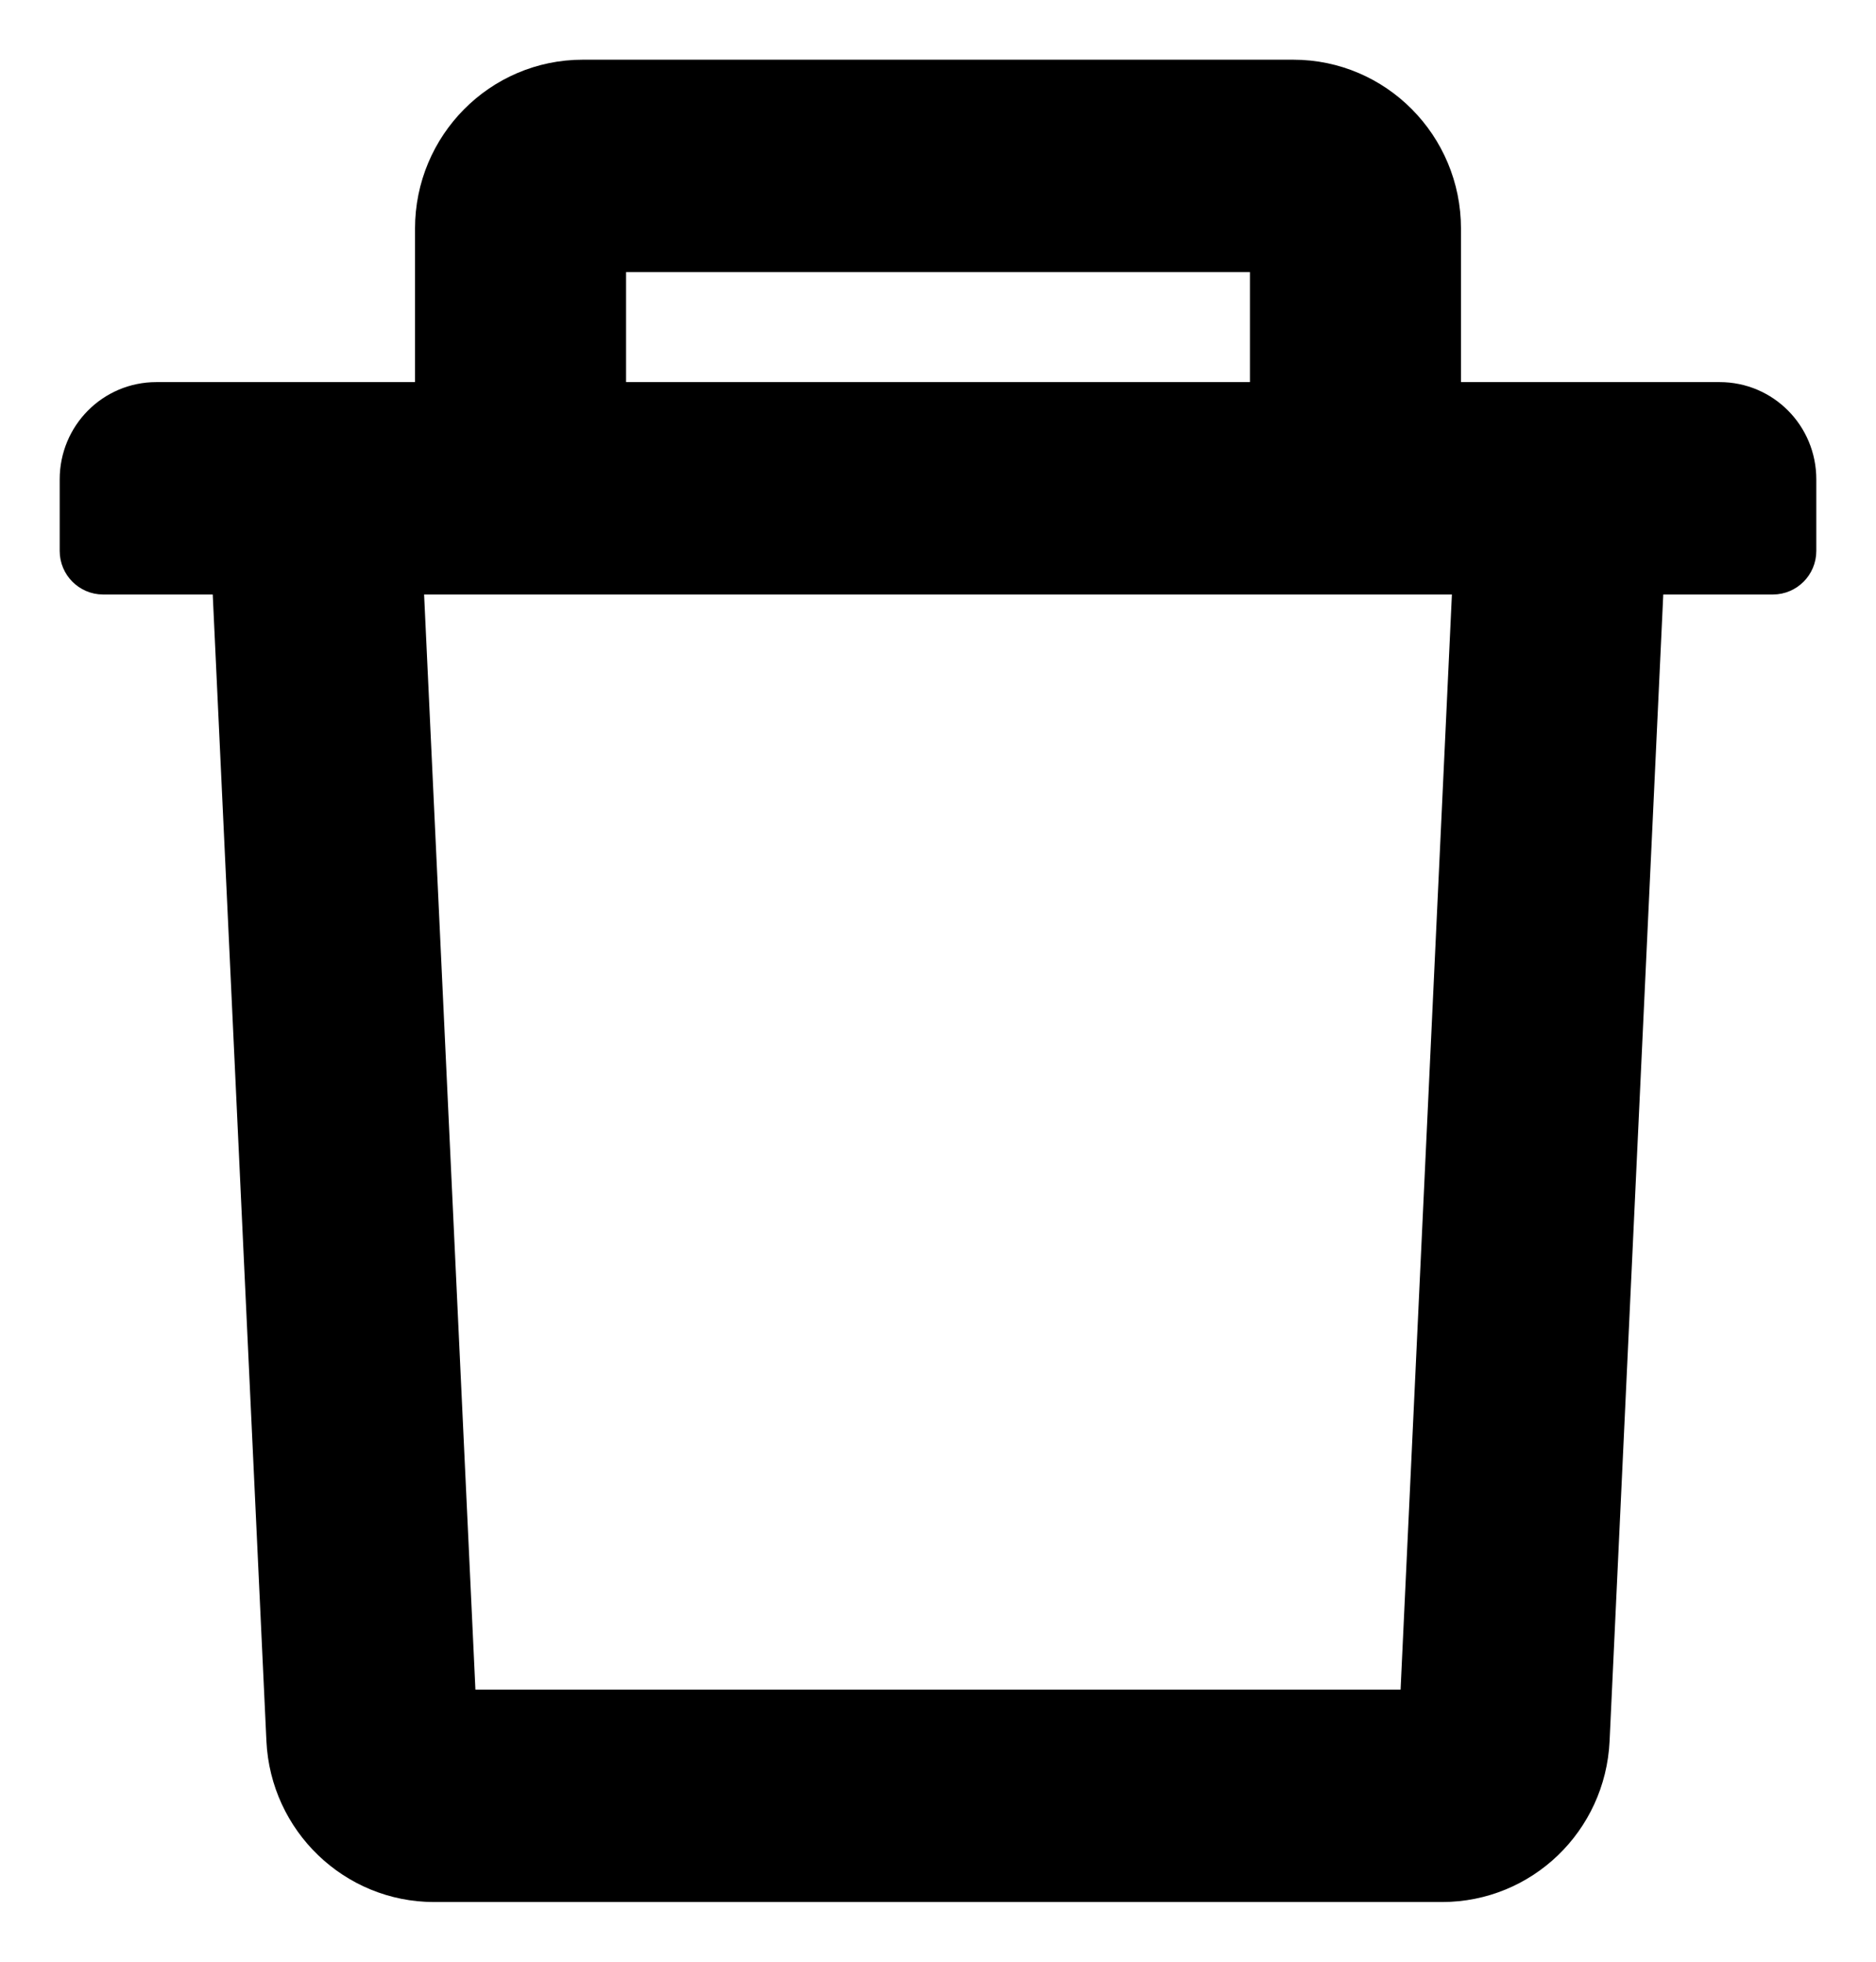 <svg width="22" height="23" viewBox="0 0 22 23" fill="none" xmlns="http://www.w3.org/2000/svg">
<path d="M7.042 2.89H6.833C6.948 2.89 7.042 2.796 7.042 2.68V2.89H14.958V2.68C14.958 2.796 15.052 2.89 15.167 2.89H14.958V4.78H16.833V2.68C16.833 1.753 16.086 1 15.167 1H6.833C5.914 1 5.167 1.753 5.167 2.68V4.78H7.042V2.89ZM20.167 4.78H1.833C1.372 4.78 1 5.155 1 5.62V6.46C1 6.575 1.094 6.67 1.208 6.67H2.781L3.424 20.399C3.466 21.294 4.201 22 5.089 22H16.912C17.802 22 18.534 21.297 18.576 20.399L19.219 6.67H20.792C20.906 6.67 21 6.575 21 6.46V5.62C21 5.155 20.628 4.78 20.167 4.78ZM16.711 20.11H5.289L4.659 6.67H17.341L16.711 20.11Z" fill="black"/>
<path d="M7.042 2.89H6.833C6.948 2.89 7.042 2.796 7.042 2.68V2.89ZM7.042 2.89H14.958V2.68C14.958 2.796 15.052 2.89 15.167 2.89H14.958V4.78H16.833V2.68C16.833 1.753 16.086 1 15.167 1H6.833C5.914 1 5.167 1.753 5.167 2.68V4.78H7.042V2.89ZM20.167 4.78H1.833C1.372 4.78 1 5.155 1 5.62V6.46C1 6.575 1.094 6.67 1.208 6.67H2.781L3.424 20.399C3.466 21.294 4.201 22 5.089 22H16.912C17.802 22 18.534 21.297 18.576 20.399L19.219 6.67H20.792C20.906 6.67 21 6.575 21 6.46V5.62C21 5.155 20.628 4.78 20.167 4.78ZM16.711 20.11H5.289L4.659 6.67H17.341L16.711 20.11Z" stroke="black" stroke-width="0.6"/>
</svg>
